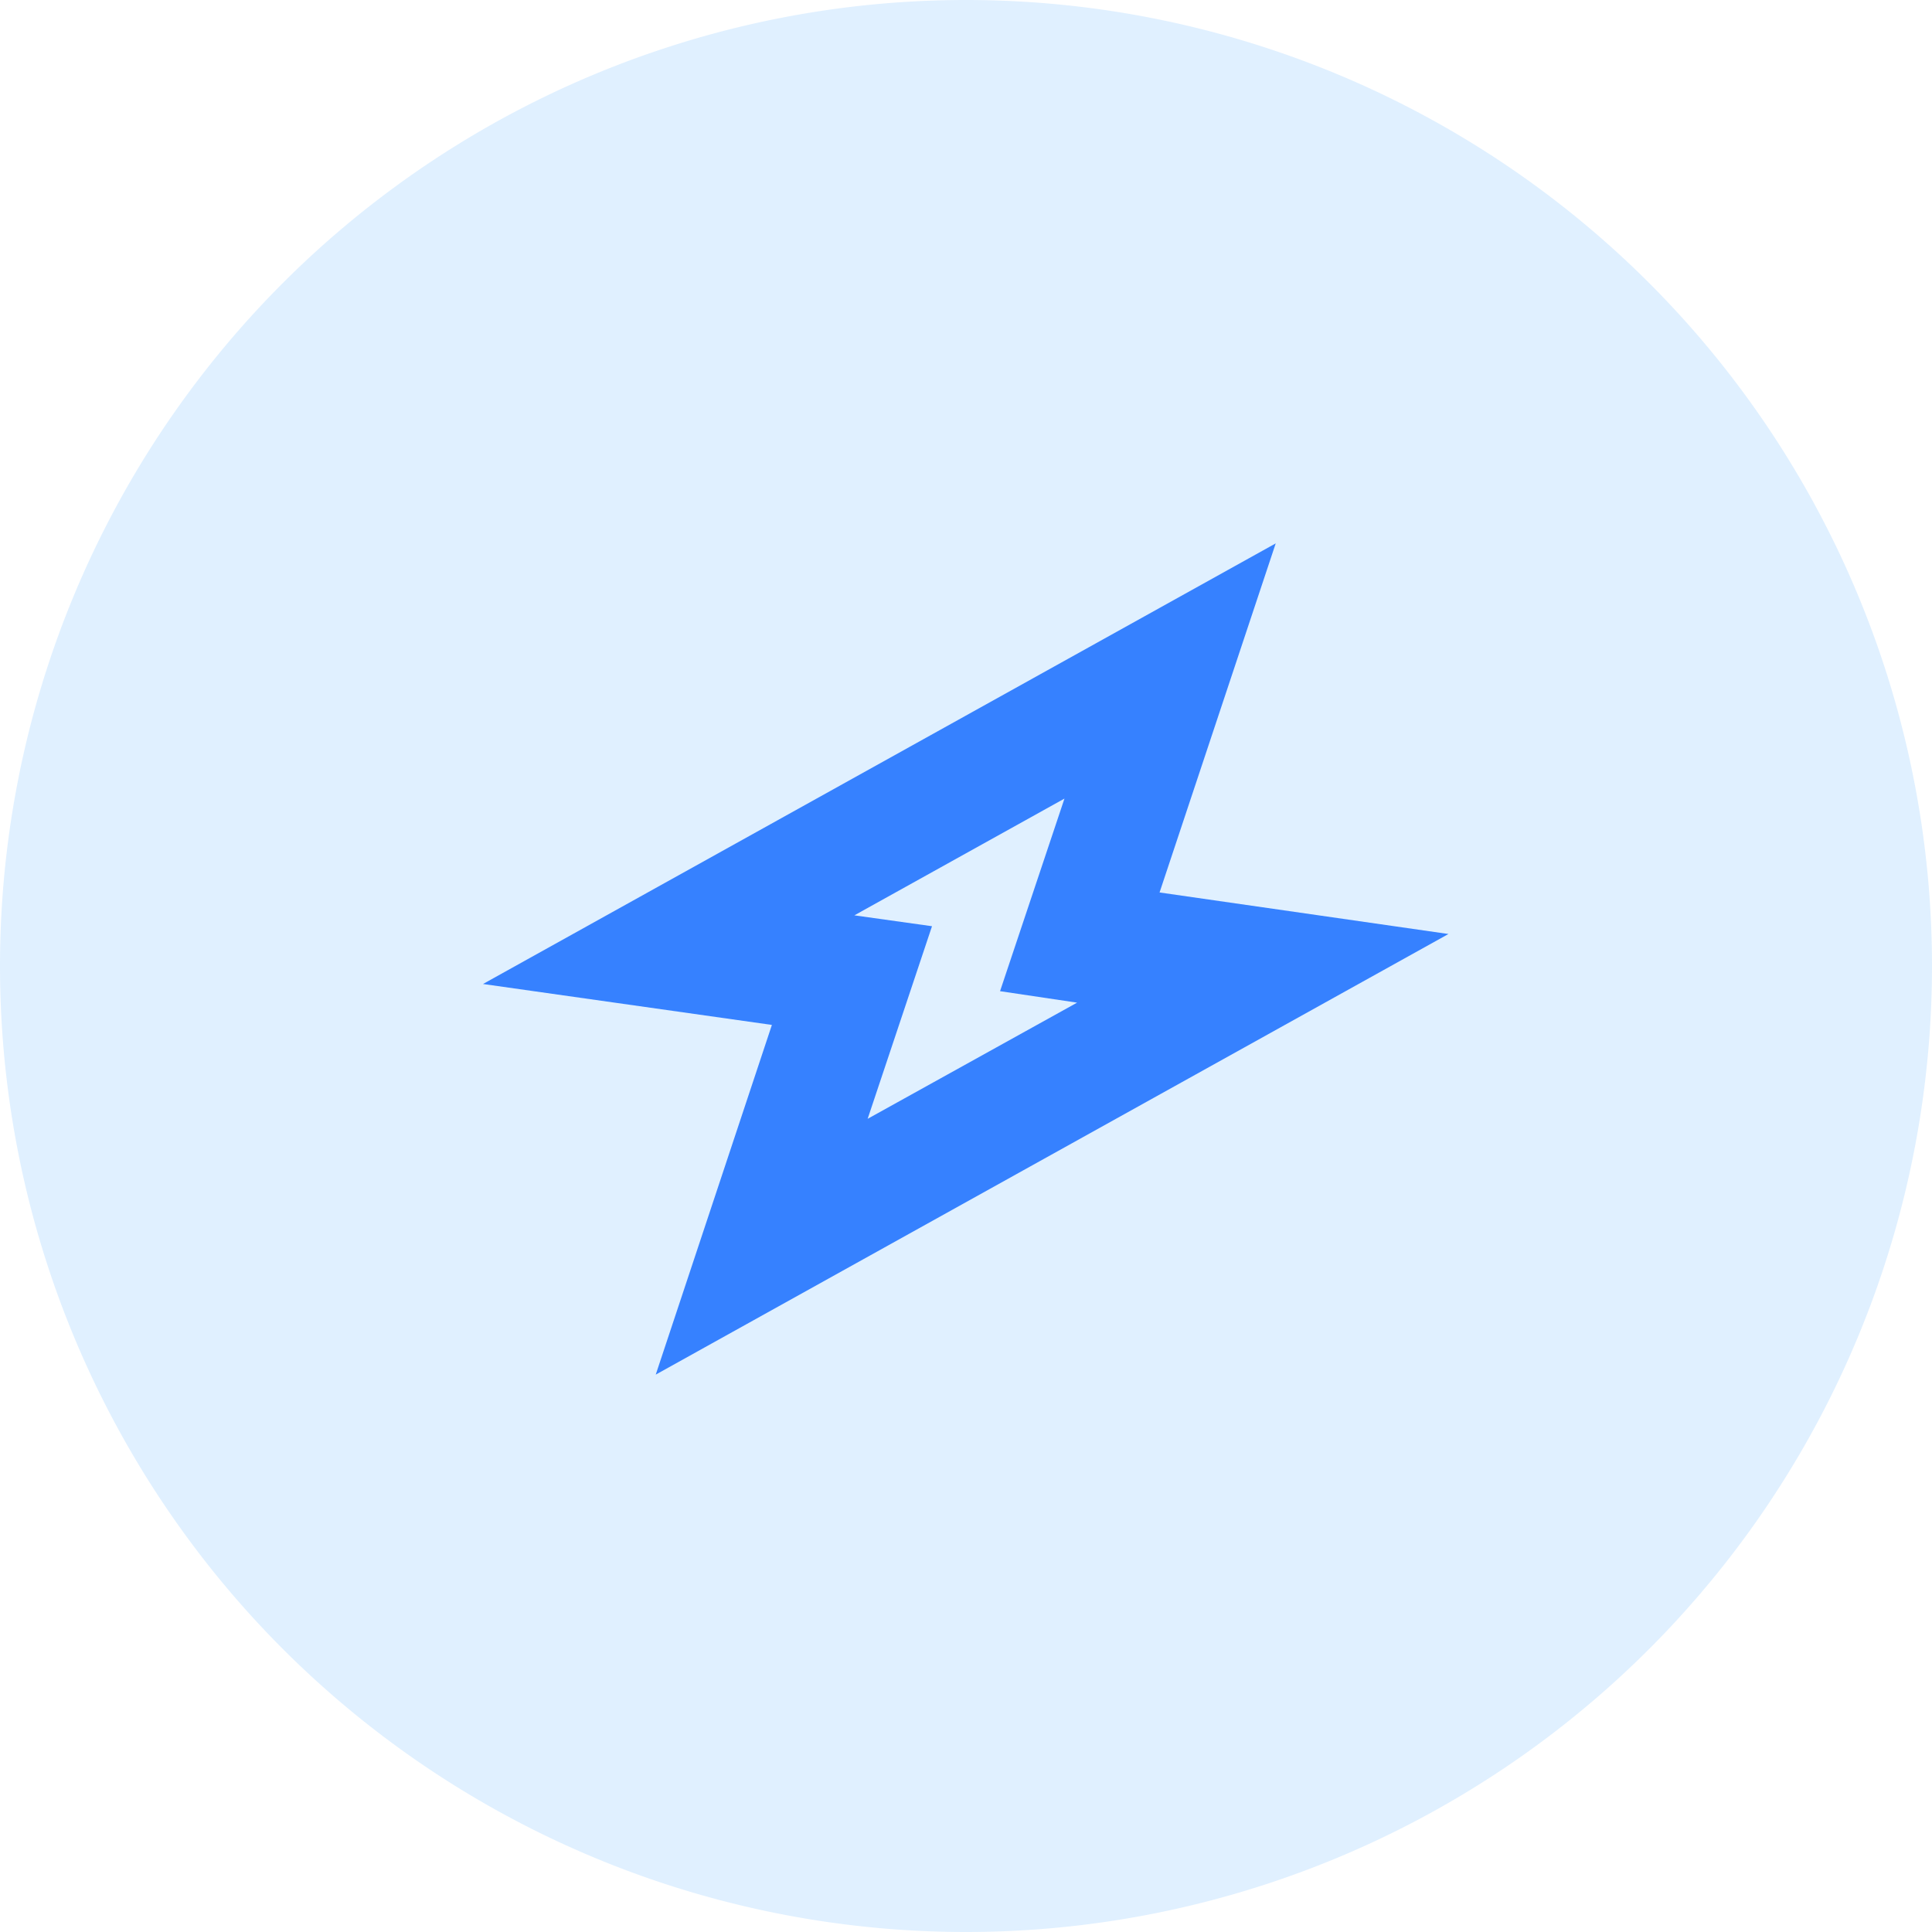 <?xml version="1.0" standalone="no"?><!DOCTYPE svg PUBLIC "-//W3C//DTD SVG 1.1//EN" "http://www.w3.org/Graphics/SVG/1.1/DTD/svg11.dtd"><svg t="1682048546269" class="icon" viewBox="0 0 1024 1024" version="1.1" xmlns="http://www.w3.org/2000/svg" p-id="2933" xmlns:xlink="http://www.w3.org/1999/xlink" width="200" height="200"><path d="M512 512m-512 0a512 512 0 1 0 1024 0 512 512 0 1 0-1024 0Z" fill="#339AFF" fill-opacity=".15" p-id="2934"></path><path d="M347.552 728.576l61.568-185.344L256 521.536 676.16 288l-61.568 185.024 153.12 22.016-420.16 233.536z m105.28-243.424l41.152 5.76-34.112 102.08 111.008-61.568-40.832-6.08 34.144-102.08-111.36 61.888z" fill="#3681FF" p-id="2935"></path></svg>